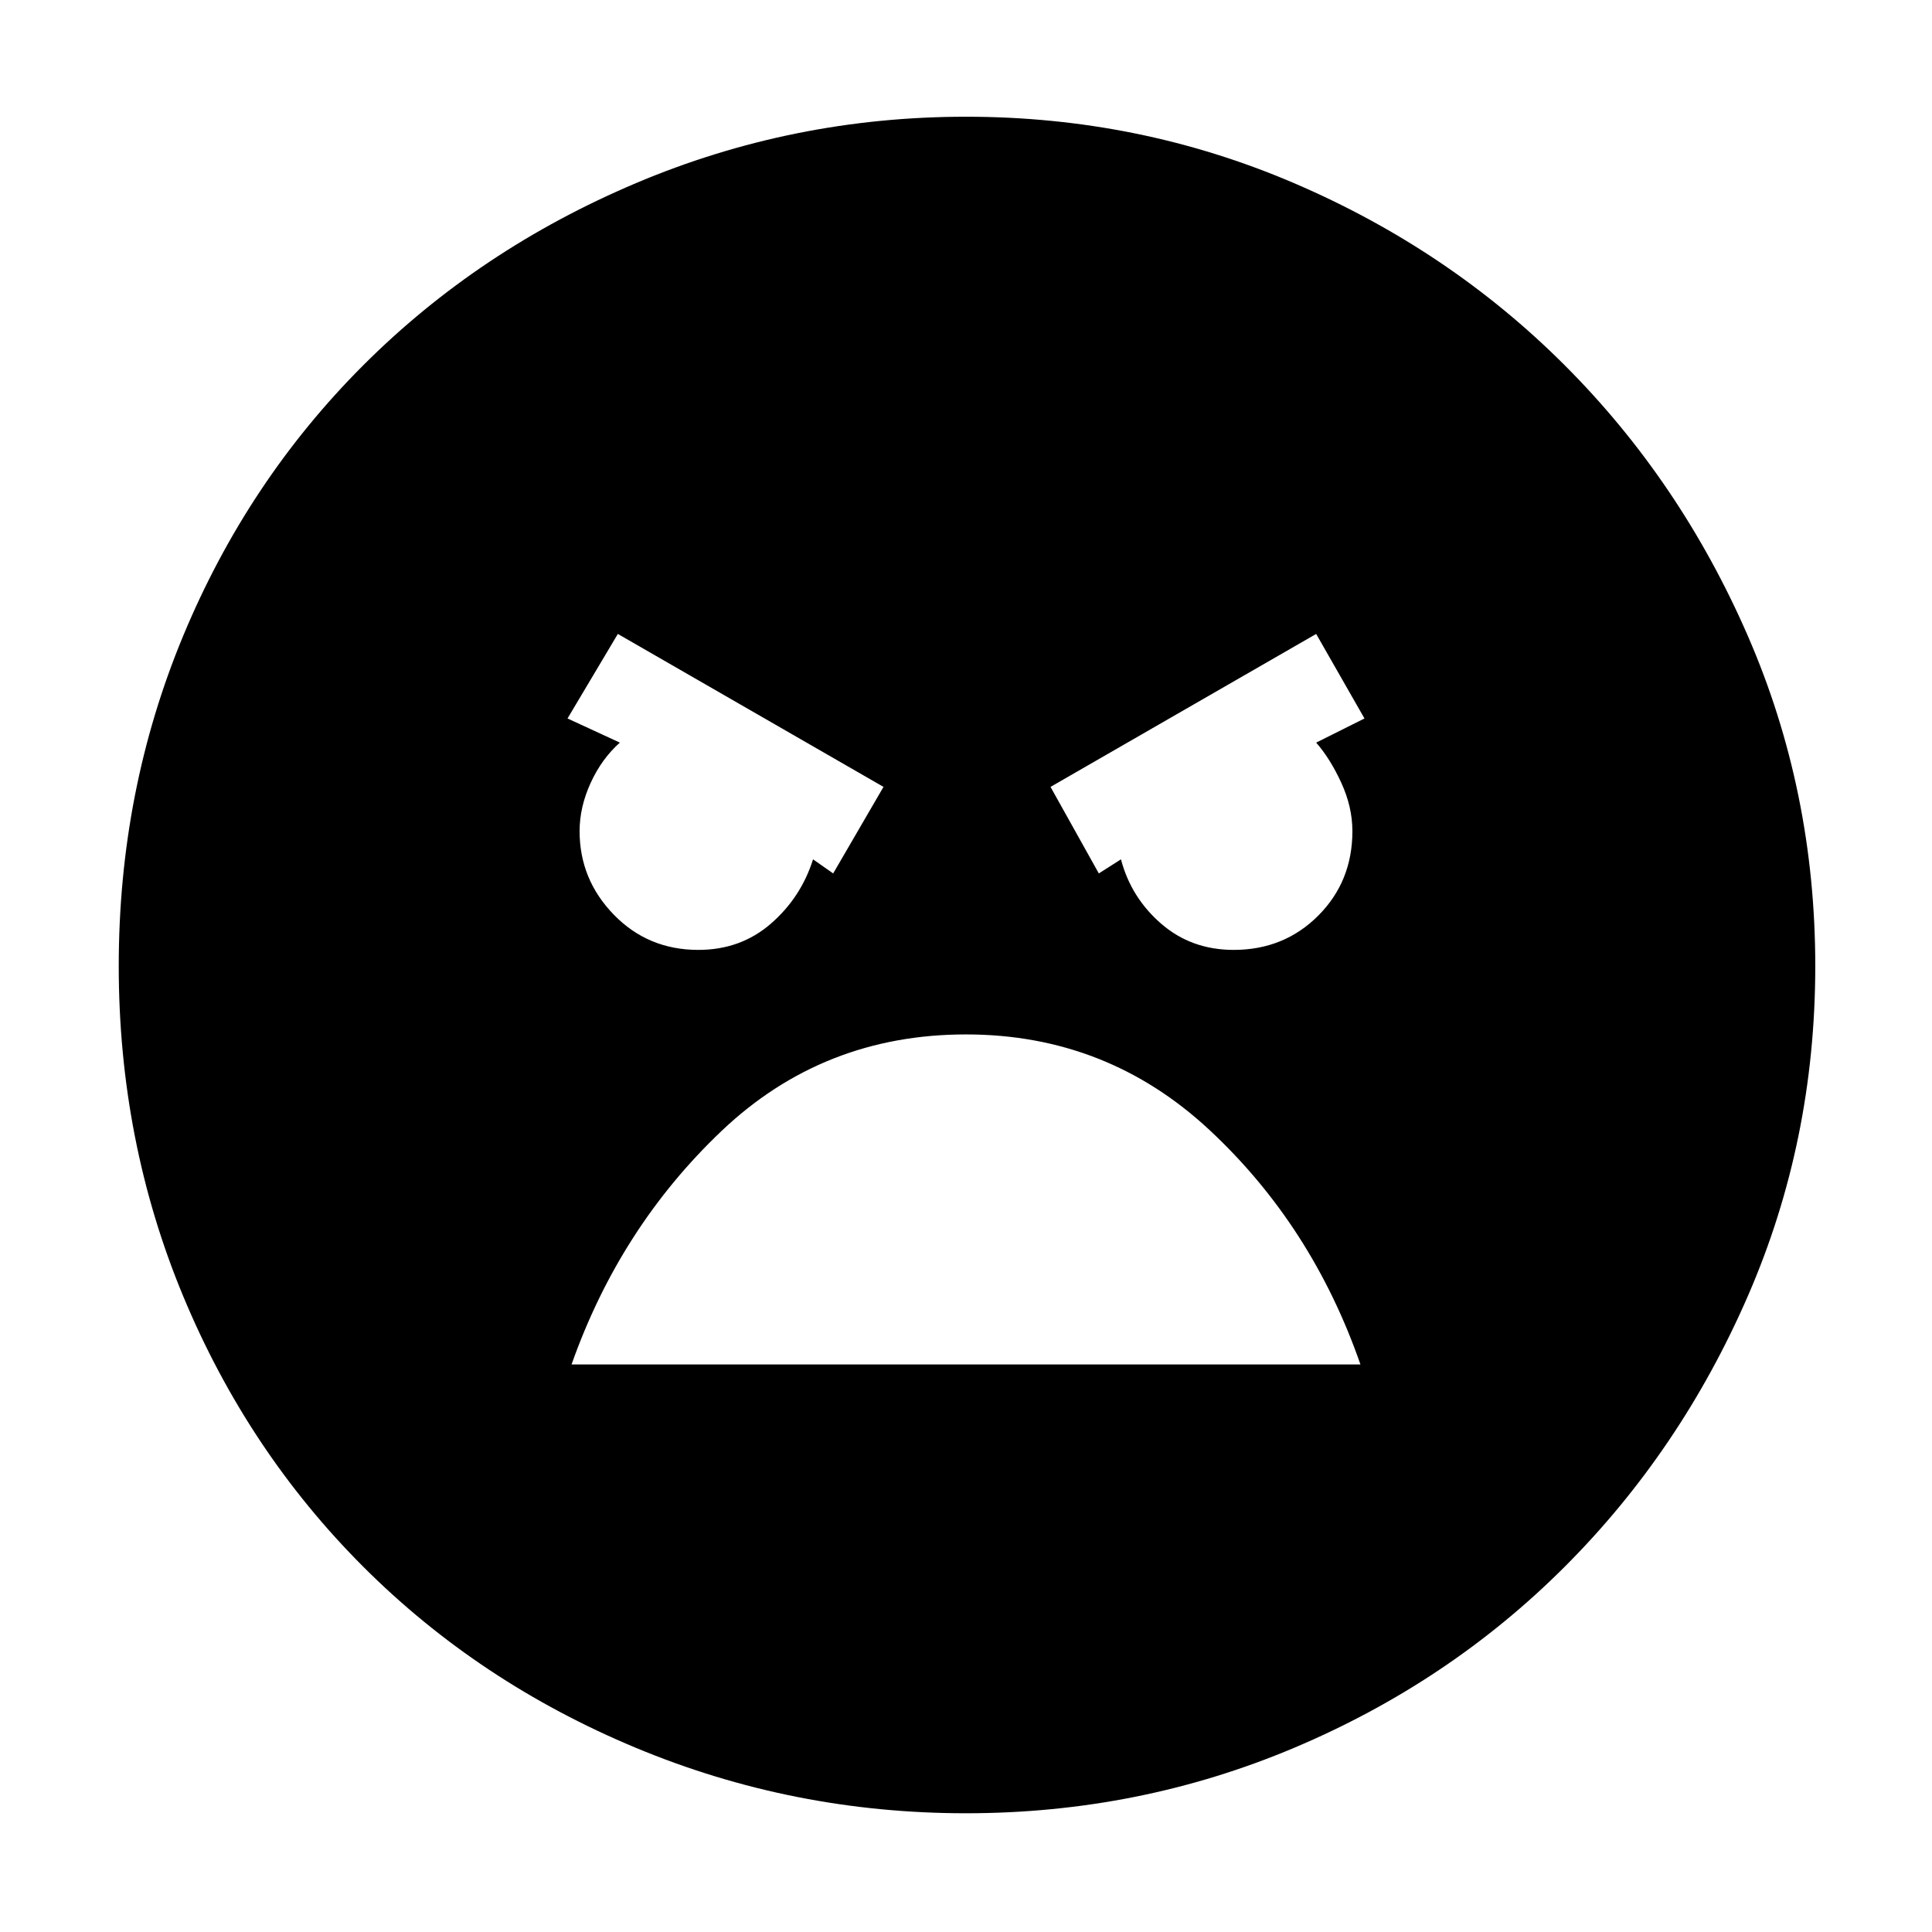<svg xmlns="http://www.w3.org/2000/svg" height="48" width="48"><path d="M24 45.05q-4.3 0-8.2-1.625-3.9-1.625-6.775-4.5Q6.15 36.05 4.55 32.2q-1.6-3.85-1.6-8.2t1.6-8.2q1.6-3.85 4.475-6.725Q11.9 6.2 15.8 4.55 19.7 2.9 24 2.9q4.3 0 8.15 1.65Q36 6.2 38.875 9.075q2.875 2.875 4.55 6.725Q45.1 19.65 45.1 24t-1.675 8.2q-1.675 3.85-4.55 6.725Q36 41.8 32.15 43.425 28.3 45.05 24 45.05Zm3.3-23.35.55-.35q.25.95 1 1.6.75.65 1.8.65 1.25 0 2.1-.85.85-.85.85-2.1 0-.6-.275-1.2t-.625-1l1.2-.6-1.2-2.1-6.6 3.8Zm-6.6 0 1.25-2.15-6.6-3.8-1.25 2.1 1.3.6q-.45.4-.725 1-.275.6-.275 1.2 0 1.2.85 2.075.85.875 2.1.875 1.05 0 1.8-.65t1.05-1.6Zm3.3 4q-3.55 0-6.075 2.4-2.525 2.4-3.725 5.8h19.6q-1.2-3.45-3.75-5.825T24 25.7Z"/></svg>